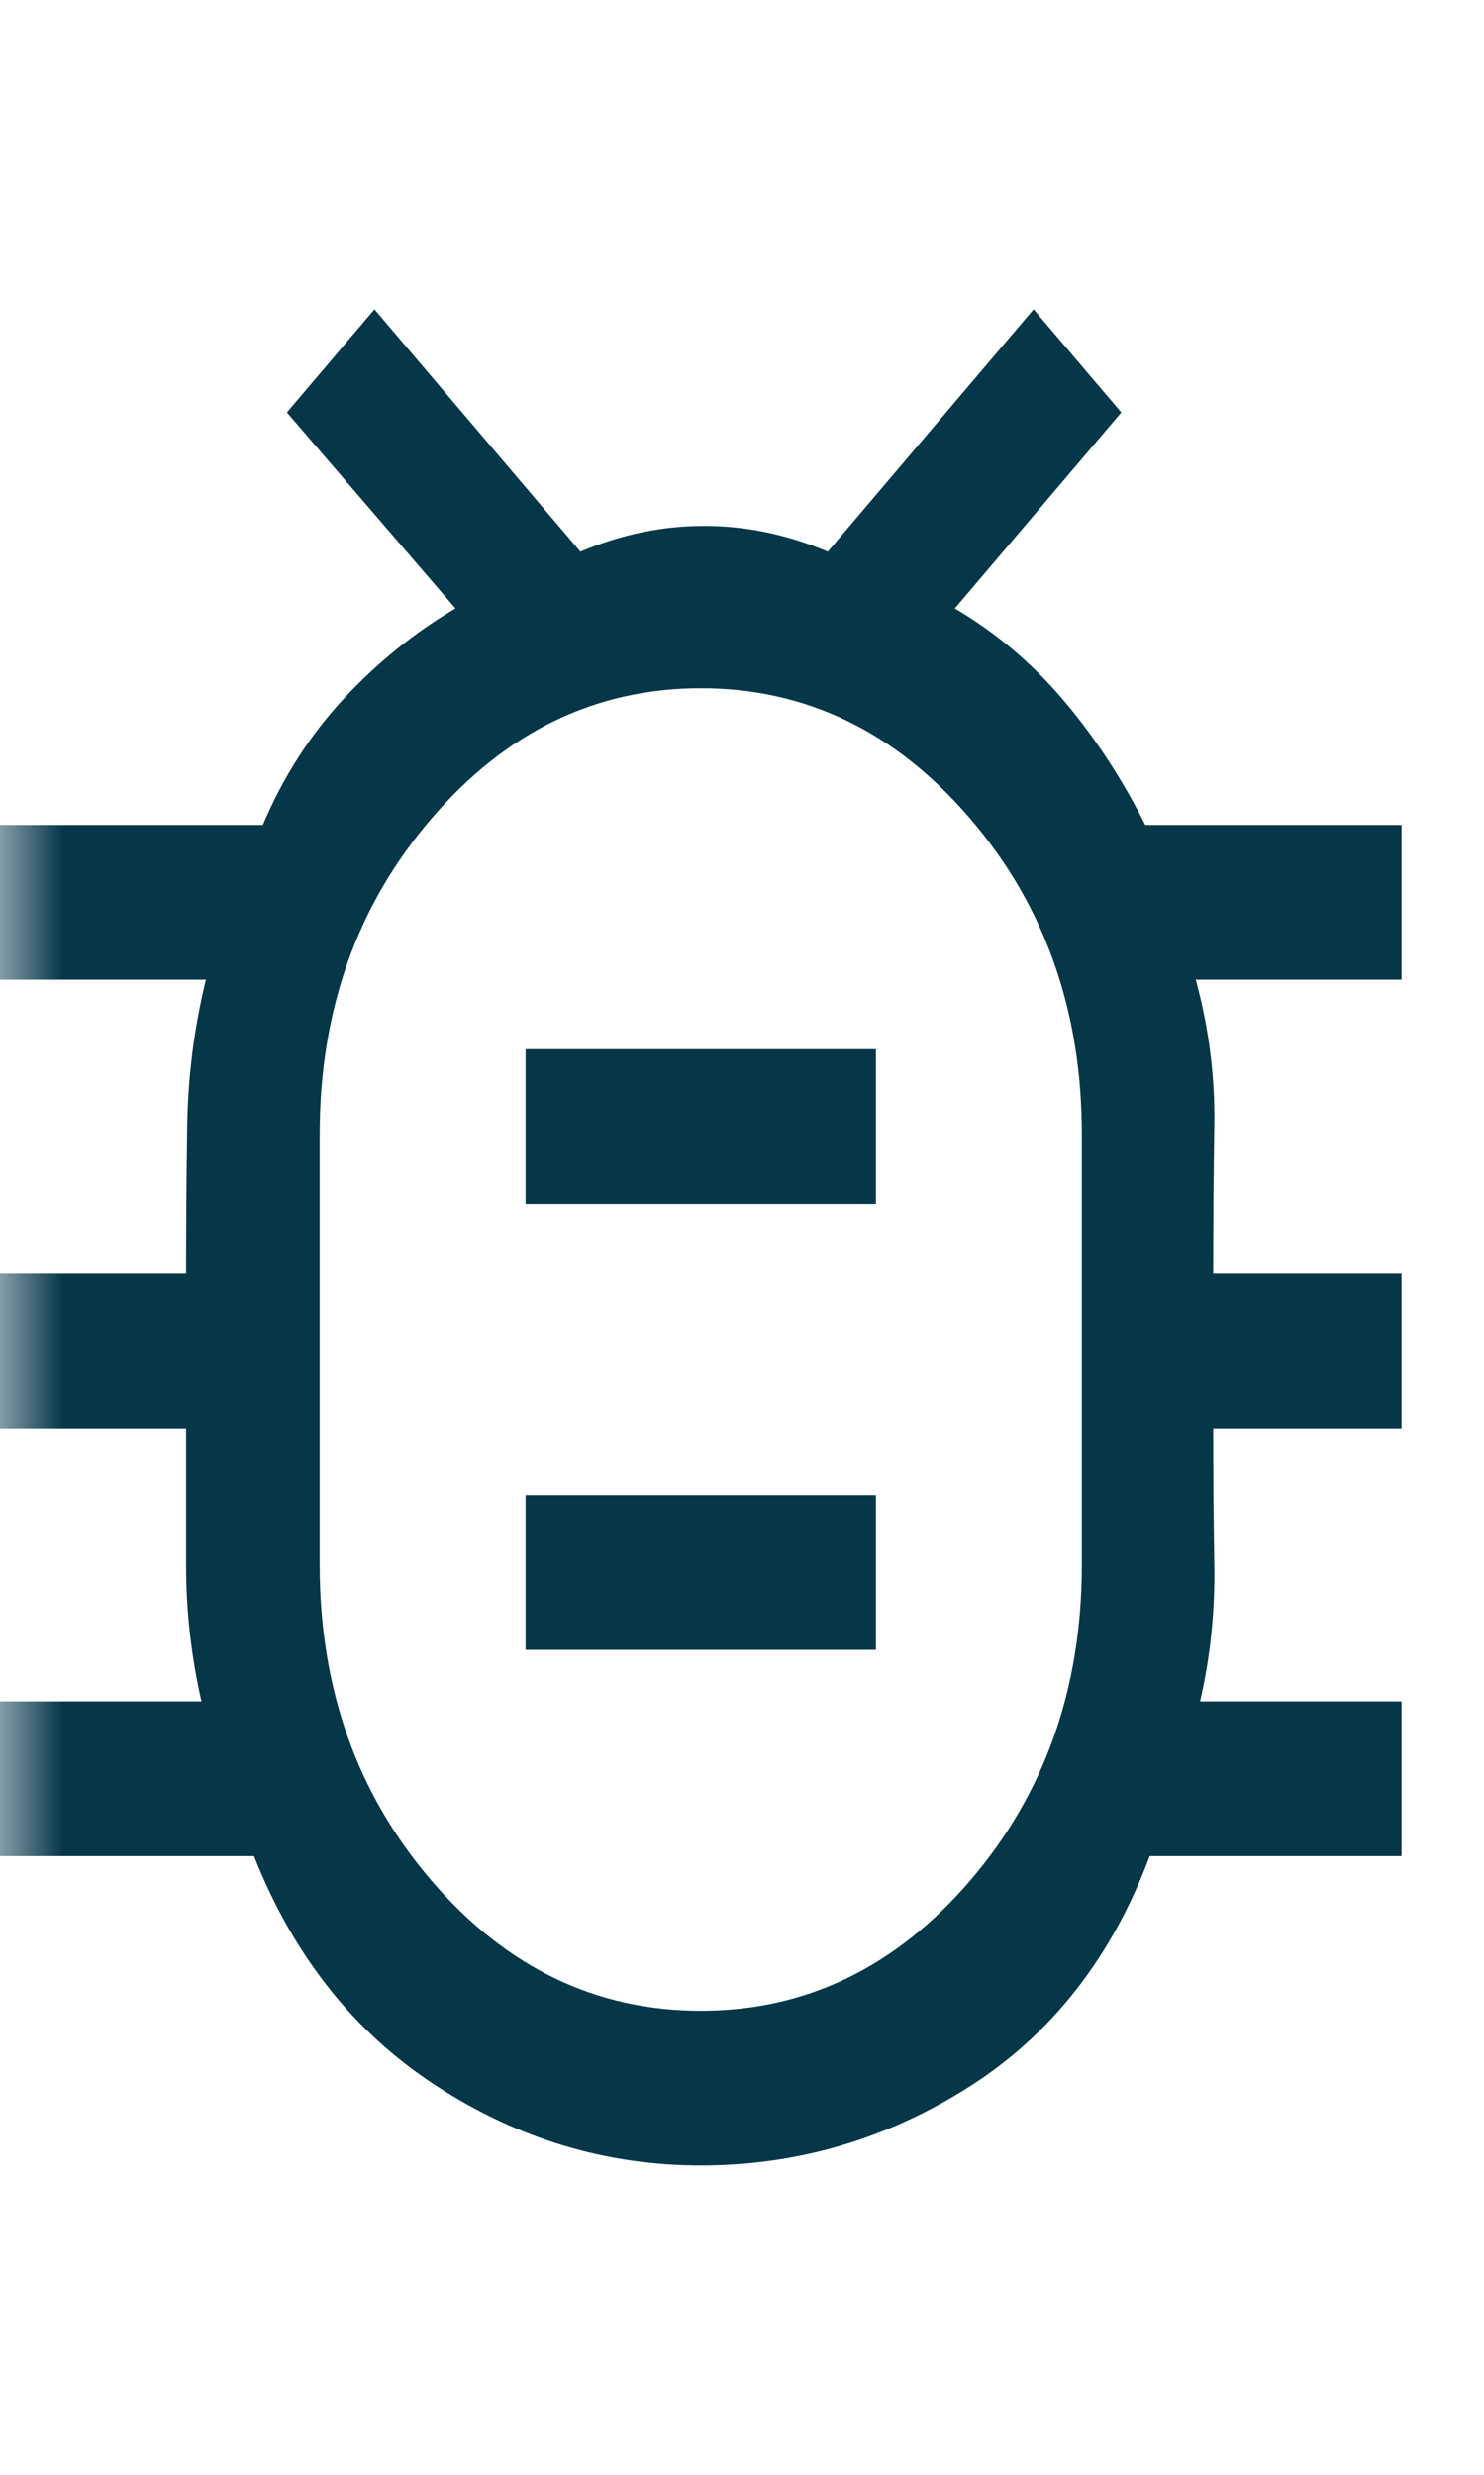 <svg width="12" height="20" viewBox="0 0 12 20" fill="none" xmlns="http://www.w3.org/2000/svg">
<mask id="mask0_16011_10387" style="mask-type:alpha" maskUnits="userSpaceOnUse" x="0" y="0" width="12" height="20">
<rect width="12" height="20" fill="#D9D9D9"/>
</mask>
<g mask="url(#mask0_16011_10387)">
<path d="M5.667 16.25C6.517 16.25 7.243 15.899 7.845 15.198C8.447 14.496 8.748 13.646 8.748 12.646V9.167C8.748 8.167 8.447 7.316 7.845 6.615C7.243 5.913 6.517 5.562 5.667 5.562C4.817 5.562 4.091 5.913 3.489 6.615C2.886 7.316 2.585 8.167 2.585 9.167V12.646C2.585 13.646 2.886 14.496 3.489 15.198C4.091 15.899 4.817 16.25 5.667 16.25ZM4.25 13.333H7.083V12.083H4.25V13.333ZM4.25 9.729H7.083V8.479H4.25V9.729ZM5.667 17.5C4.899 17.5 4.185 17.285 3.524 16.854C2.863 16.424 2.373 15.806 2.054 15H0V13.75H1.629C1.547 13.389 1.505 13.024 1.505 12.656V11.542H0V10.292H1.505C1.505 9.889 1.508 9.49 1.514 9.094C1.52 8.698 1.57 8.306 1.665 7.917H0V6.667H2.125C2.29 6.278 2.509 5.938 2.78 5.646C3.052 5.354 3.353 5.111 3.683 4.917L2.32 3.333L3.028 2.5L4.693 4.458C5.023 4.319 5.357 4.25 5.693 4.25C6.03 4.25 6.363 4.319 6.694 4.458L8.358 2.5L9.067 3.333L7.721 4.917C8.051 5.111 8.344 5.358 8.597 5.656C8.851 5.955 9.073 6.292 9.261 6.667H11.333V7.917H9.669C9.775 8.306 9.825 8.698 9.819 9.094C9.813 9.49 9.81 9.889 9.81 10.292H11.333V11.542H9.81C9.81 11.917 9.813 12.288 9.819 12.656C9.825 13.024 9.787 13.389 9.704 13.75H11.333V15H9.297C8.99 15.819 8.503 16.441 7.836 16.865C7.169 17.288 6.446 17.5 5.667 17.5Z" fill="#053749"/>
</g>
</svg>
